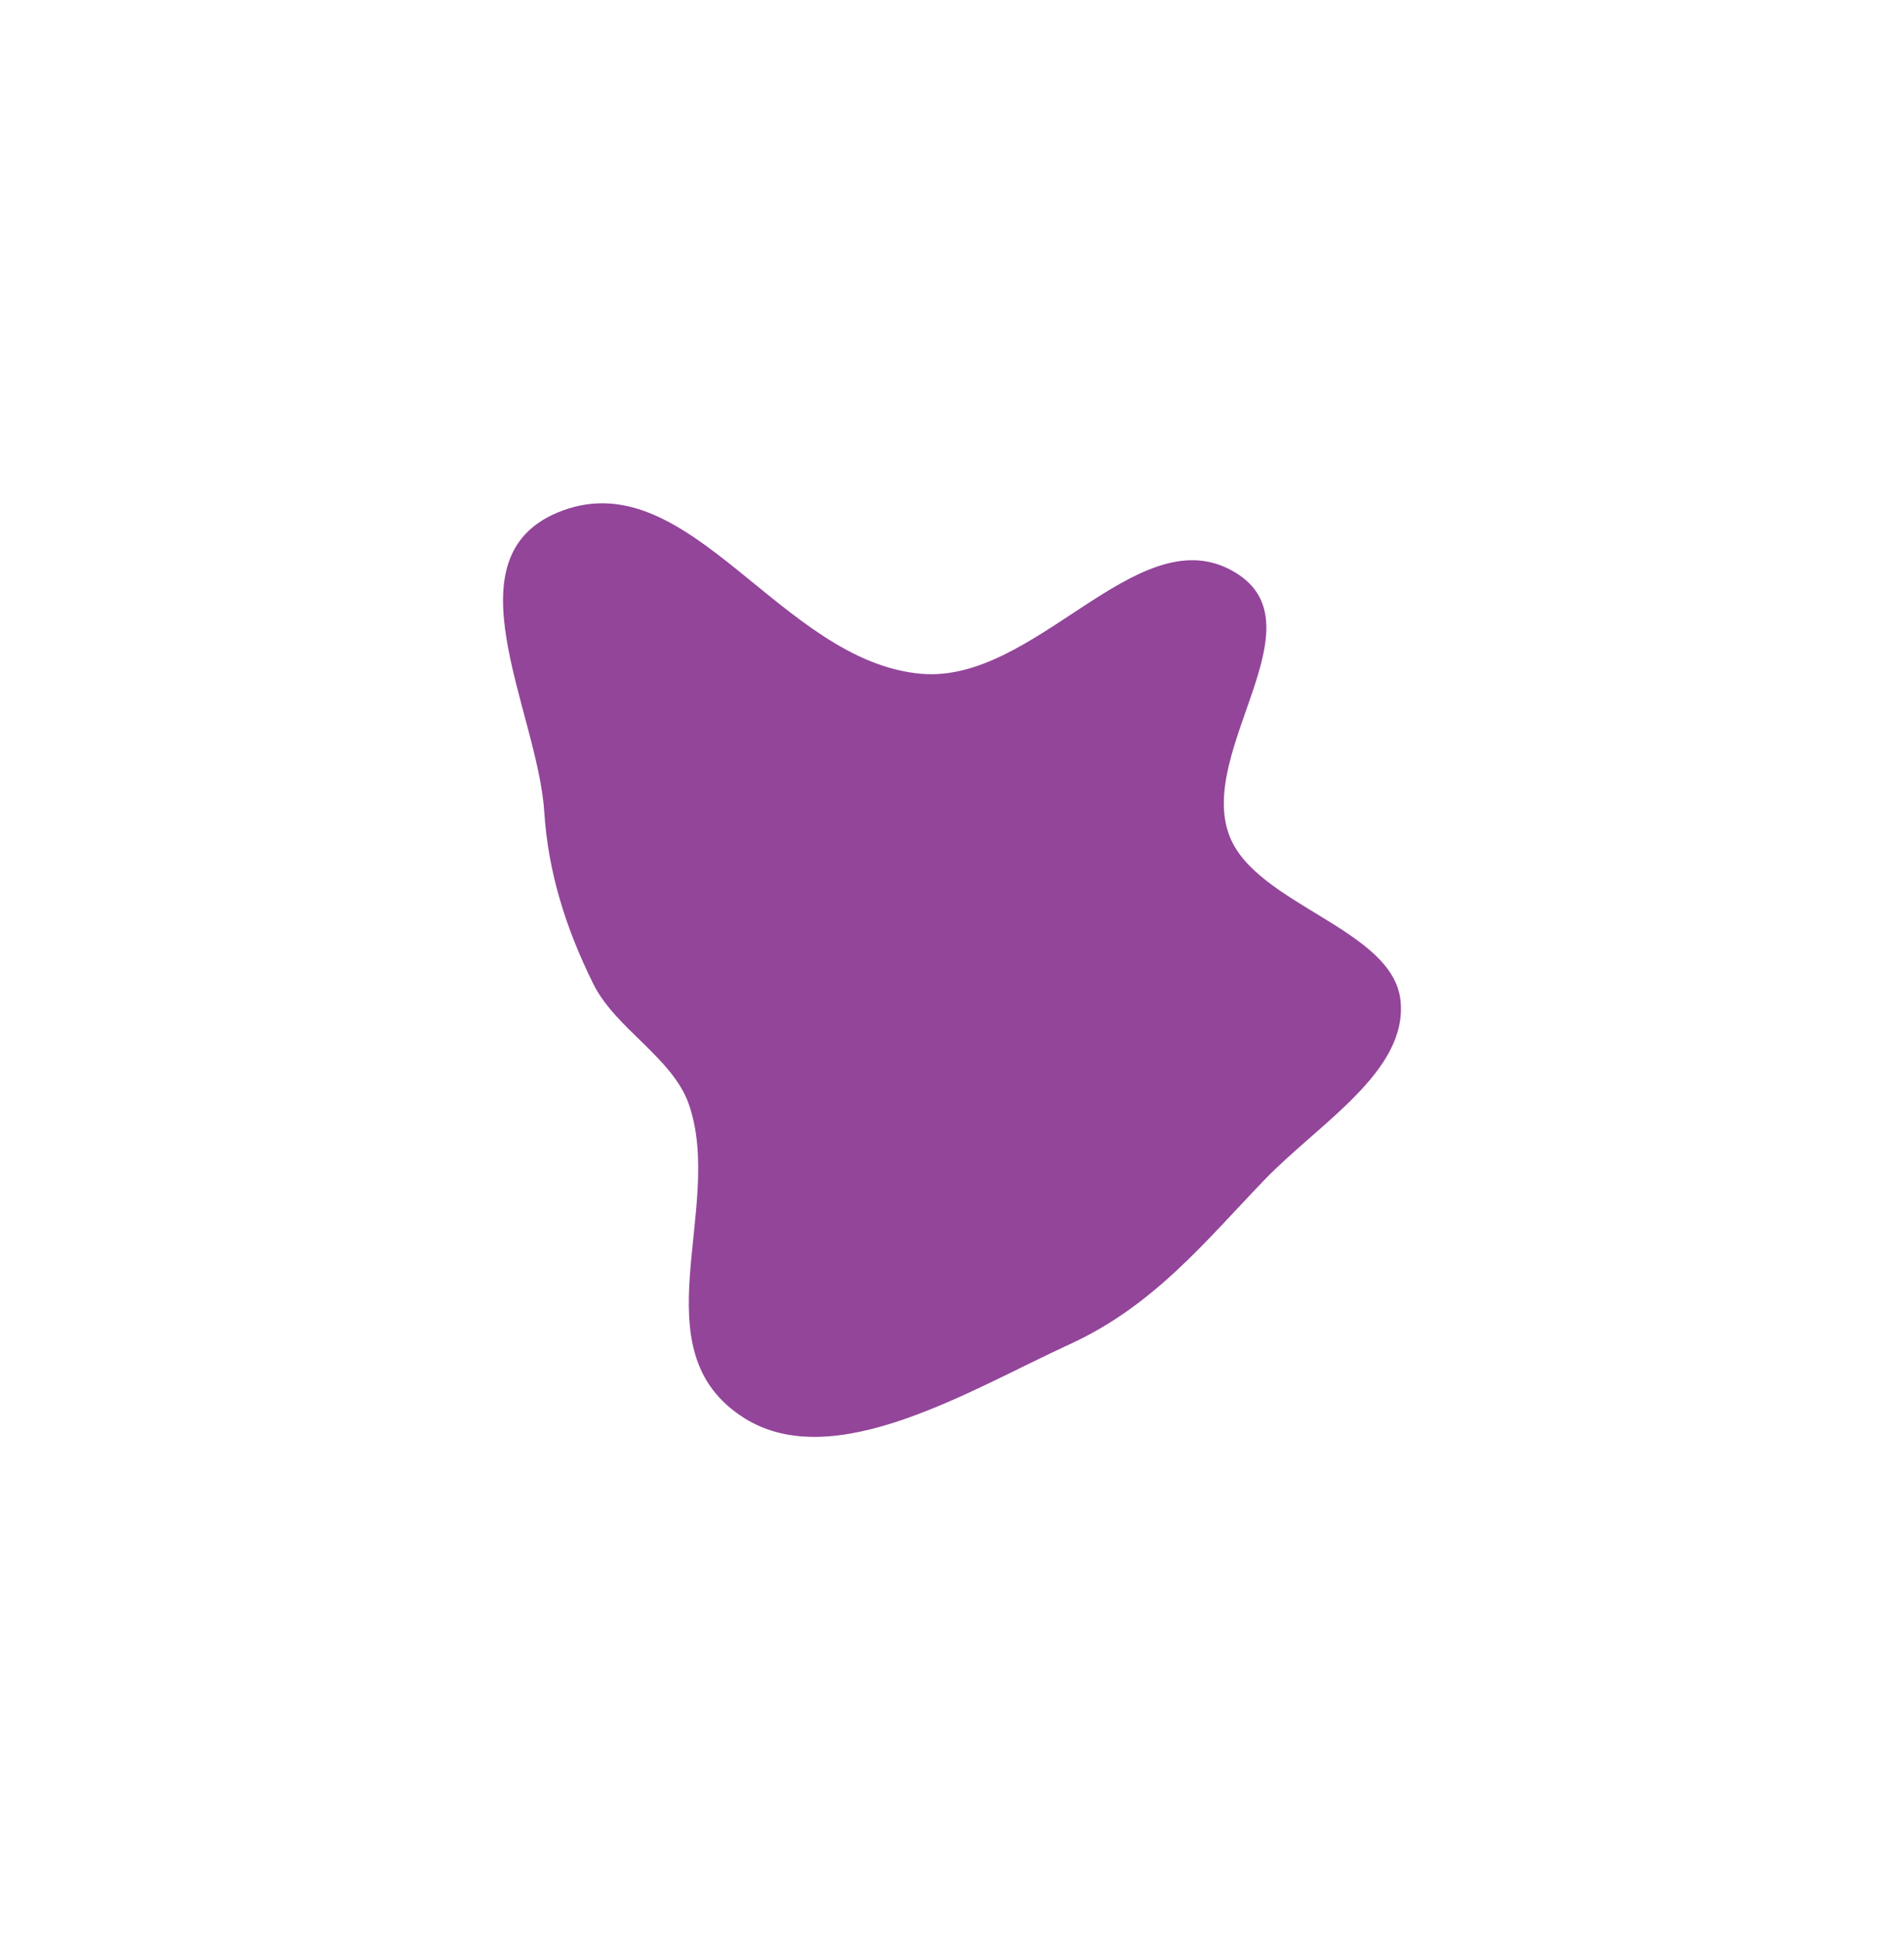 <svg width="1514" height="1542" fill="none" xmlns="http://www.w3.org/2000/svg"><g filter="url('#filter0_f_67_38')"><path fill-rule="evenodd" clip-rule="evenodd" d="M732.33 535.492c90.523 8.035 170.477-122.48 246.063-82.672 76.437 40.256-27.798 143.056-.595 211.952 21.624 54.764 130.092 73.523 135.882 130.664 5.68 56.175-64.89 97.33-108.24 142.321-46.591 48.36-87.853 99.963-154.654 130.543-79.187 36.24-187.451 103.74-258.955 58.76-85.292-53.65-15.307-166.726-44.062-249.362-12.888-37.04-58.341-60.053-76.062-95.848-21.949-44.339-35.865-88.914-38.911-136.405-5.231-81.559-79.67-205.07 14.786-239.743 101.5-37.259 173.356 119.902 284.748 129.79Z" fill="#93459A"/></g><defs><filter id="filter0_f_67_38" x="0" y="0" width="1514" height="1542" filterUnits="userSpaceOnUse" color-interpolation-filters="sRGB"><feFlood flood-opacity="0" result="BackgroundImageFix"/><feBlend in="SourceGraphic" in2="BackgroundImageFix" result="shape"/><feGaussianBlur stdDeviation="200" result="effect1_foregroundBlur_67_38"/></filter></defs></svg>